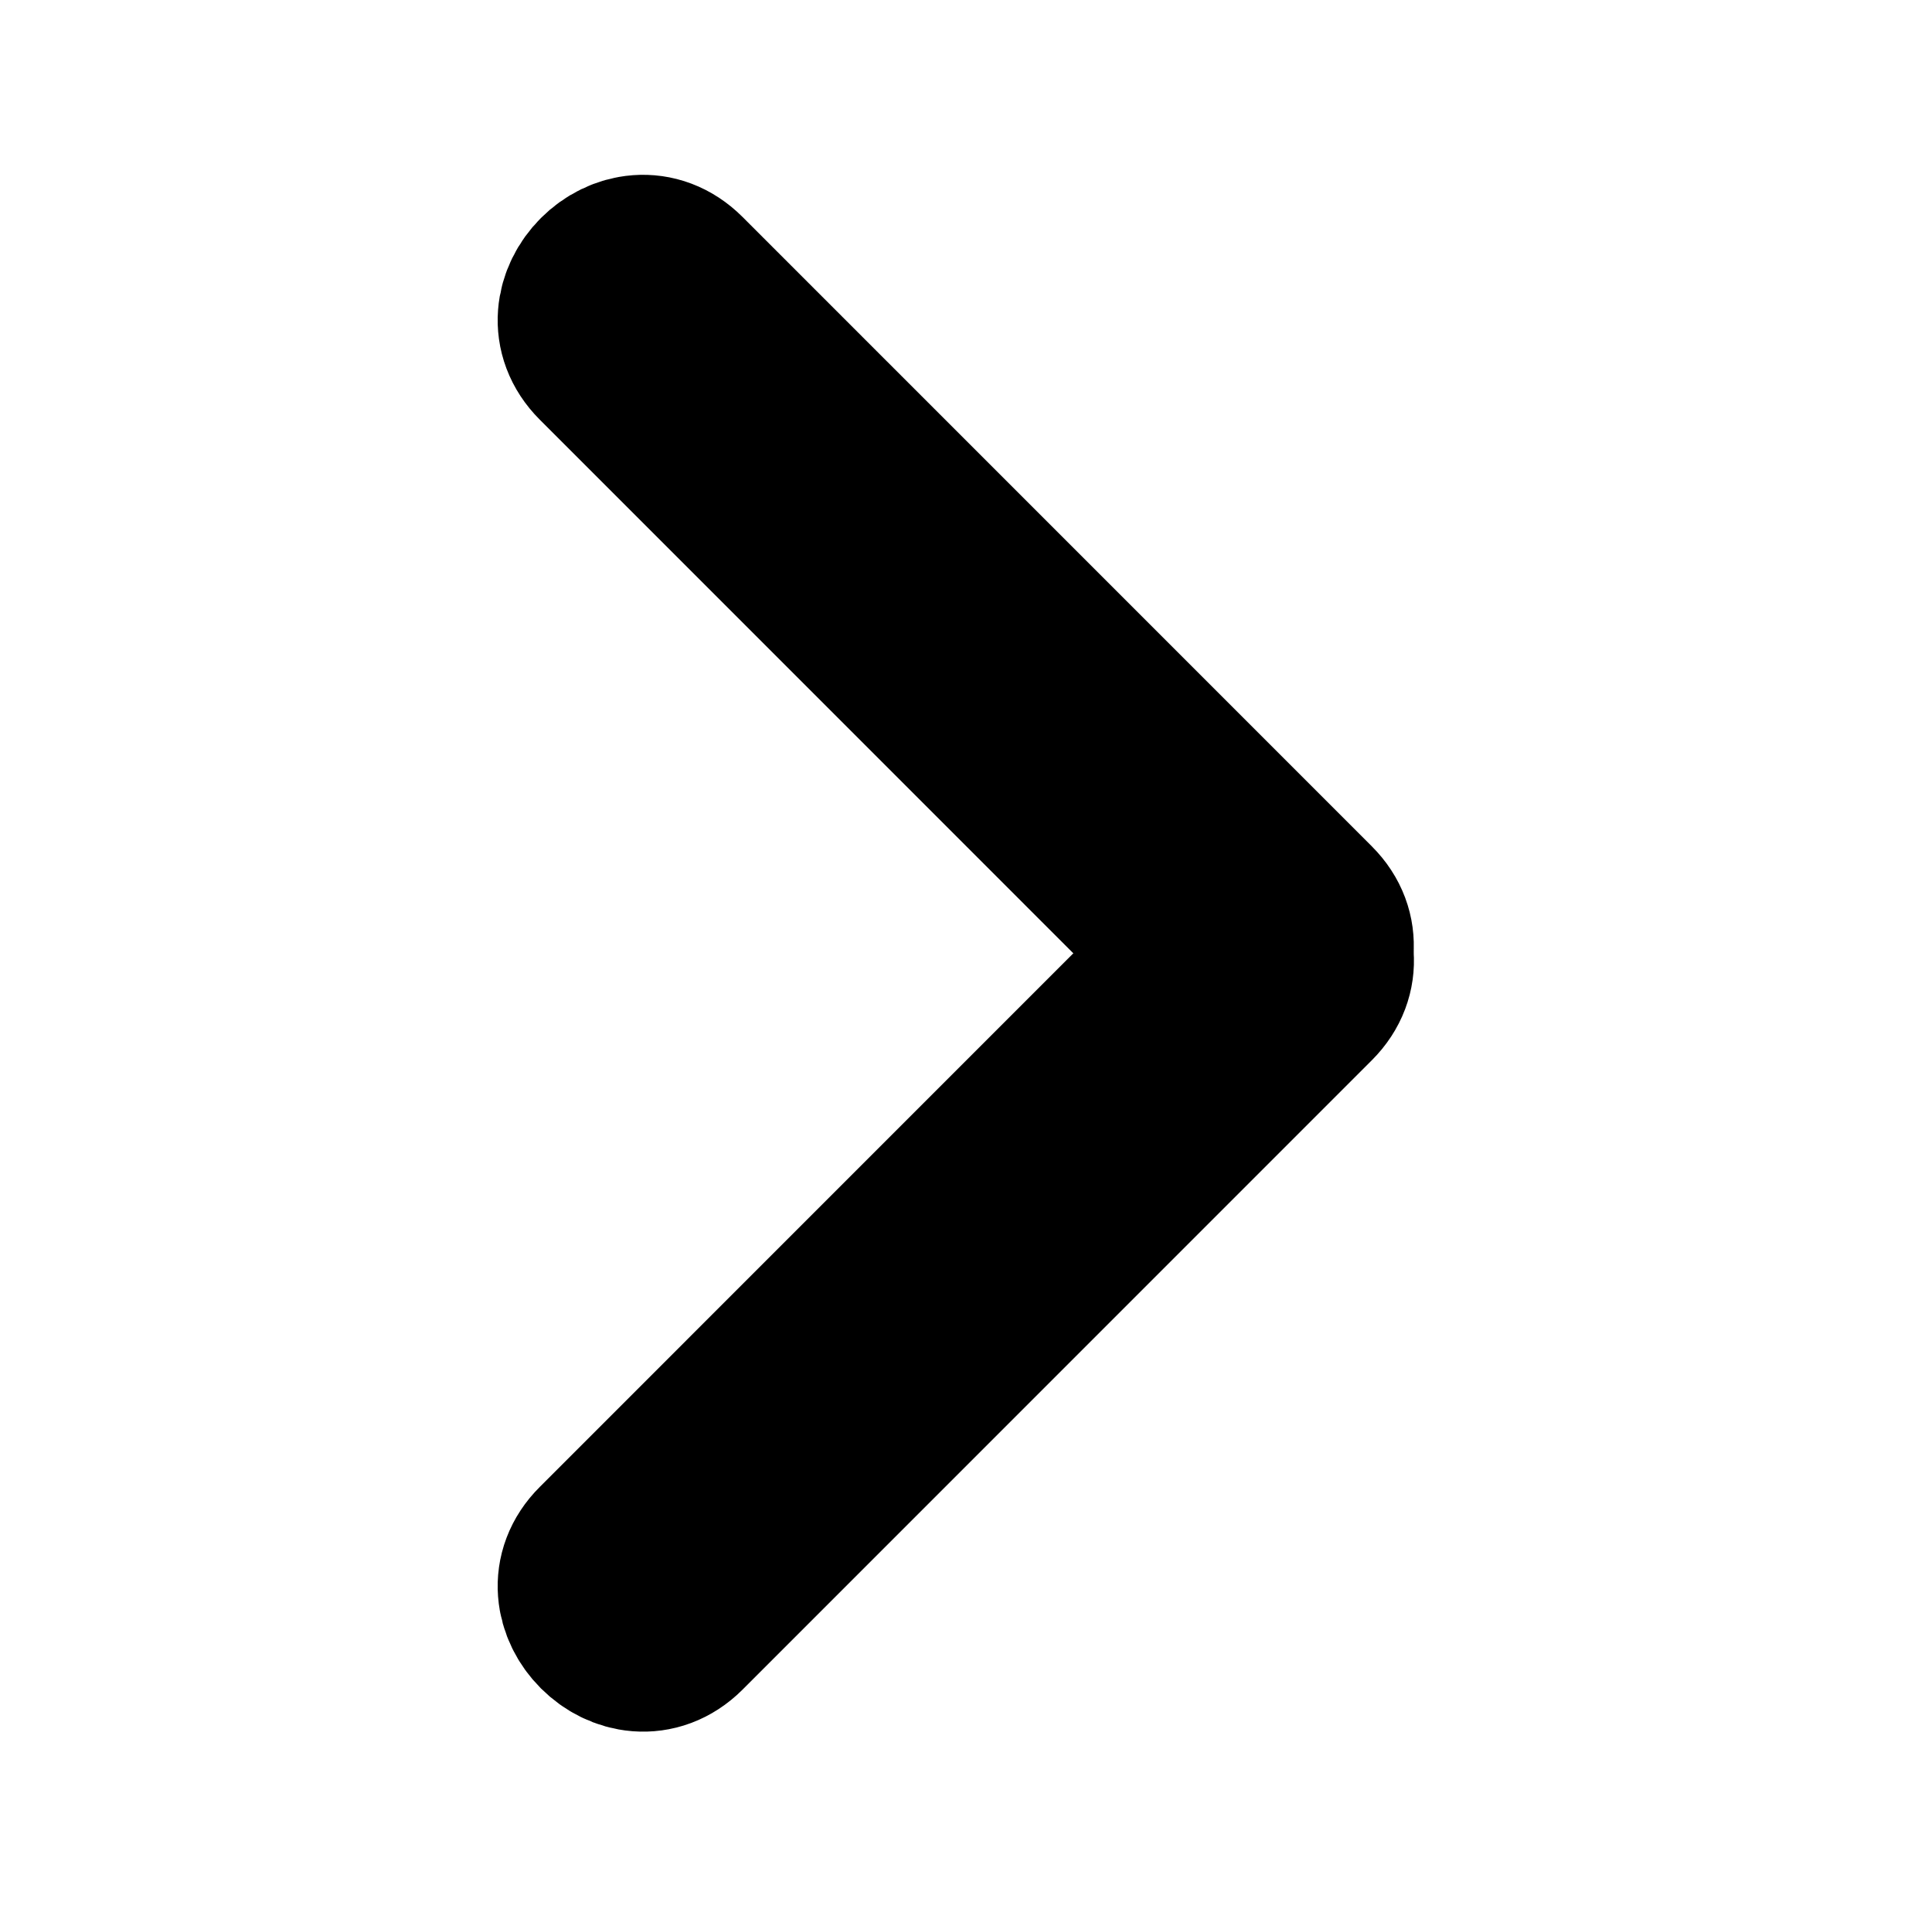 <?xml version="1.0" encoding="utf-8"?>
<!-- Generator: Adobe Illustrator 25.2.3, SVG Export Plug-In . SVG Version: 6.00 Build 0)  -->
<svg version="1.1" id="Layer_1" xmlns="http://www.w3.org/2000/svg" xmlns:xlink="http://www.w3.org/1999/xlink" x="0px" y="0px"
	 viewBox="0 0 73 72" style="enable-background:new 0 0 73 72;" xml:space="preserve">
<style type="text/css">
	.st0{stroke:#000000;stroke-width:7;stroke-miterlimit:10;}
</style>
<g>
	<g>
		<g>
			<path class="st0" d="M49.36,34.45c-7.93-7.93-15.85-15.85-23.78-23.78c-1.75-1.75-4.46,0.96-2.71,2.71
				c7.93,7.93,15.85,15.85,23.78,23.78C48.39,38.91,51.1,36.19,49.36,34.45L49.36,34.45z"/>
		</g>
	</g>
	<g>
		<g>
			<path class="st0" d="M25.58,61.36c7.93-7.93,15.85-15.85,23.78-23.78c1.75-1.75-0.96-4.46-2.71-2.71
				C38.72,42.8,30.8,50.72,22.87,58.65C21.12,60.39,23.83,63.1,25.58,61.36L25.58,61.36z"/>
		</g>
	</g>
</g>
</svg>

